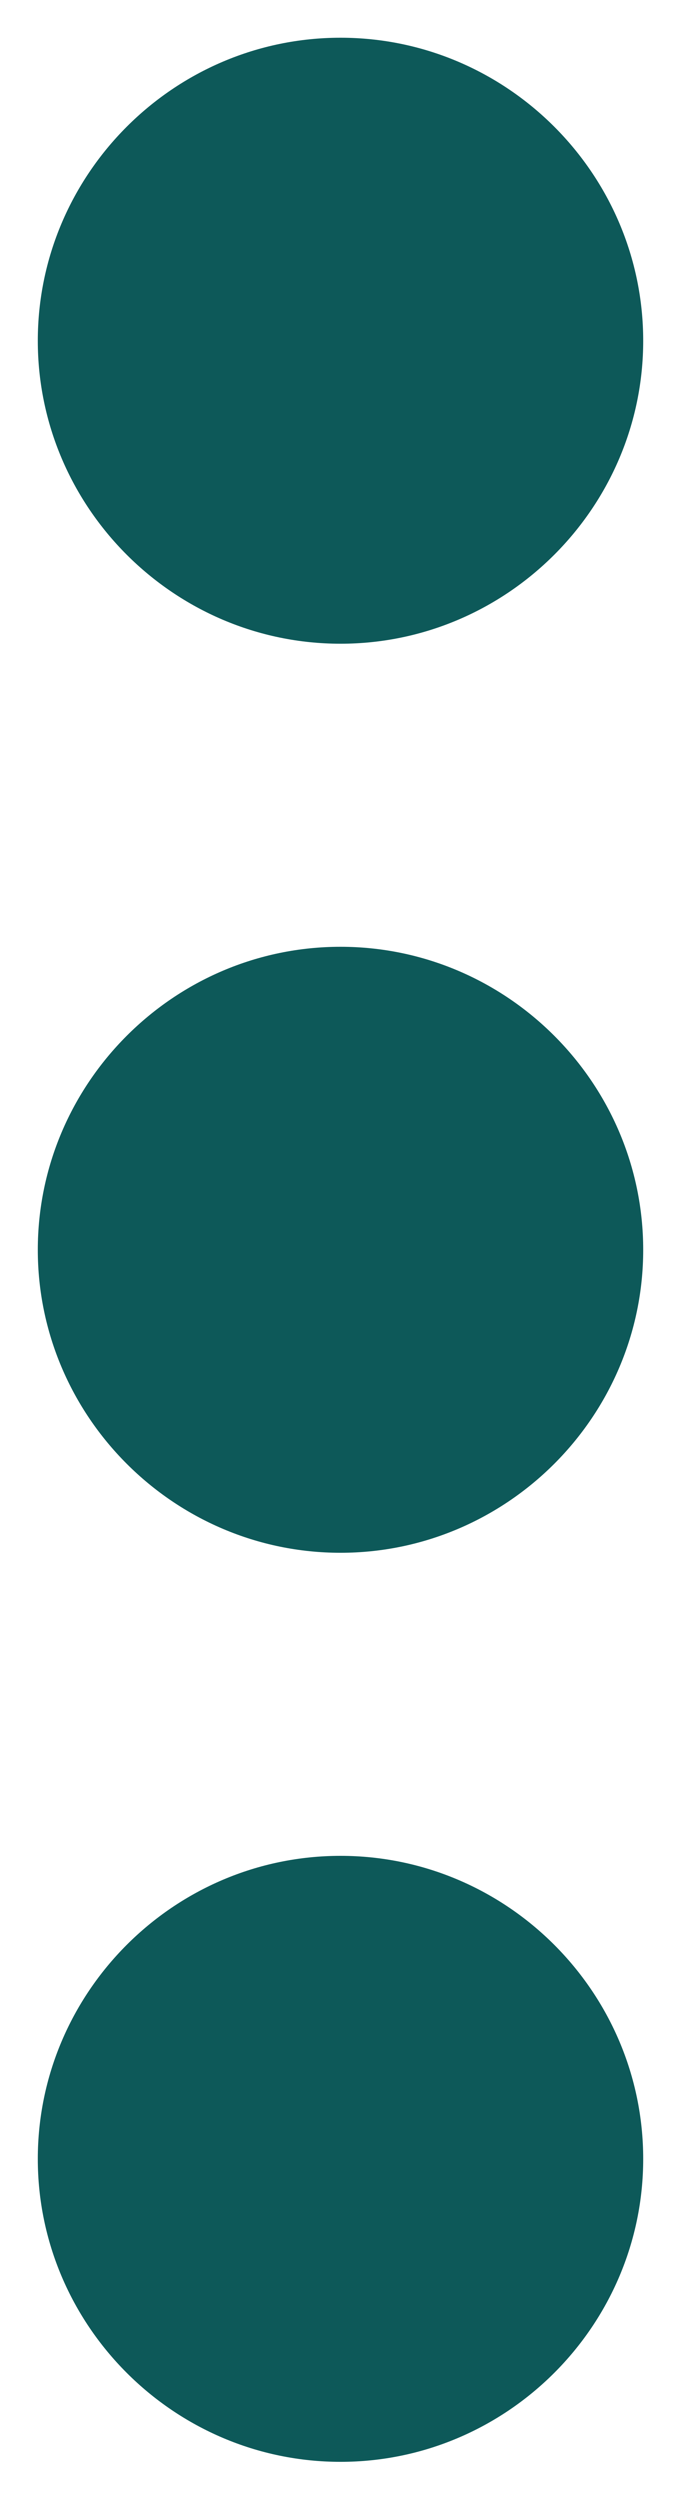 <svg width="6" height="22" viewBox="0 0 6 22" fill="none" xmlns="http://www.w3.org/2000/svg">
<path d="M3 5.665C4.467 5.665 5.667 4.465 5.667 2.999C5.667 1.532 4.467 0.332 3 0.332C1.533 0.332 0.333 1.532 0.333 2.999C0.333 4.465 1.533 5.665 3 5.665ZM3 8.332C1.533 8.332 0.333 9.532 0.333 10.999C0.333 12.465 1.533 13.665 3 13.665C4.467 13.665 5.667 12.465 5.667 10.999C5.667 9.532 4.467 8.332 3 8.332ZM3 16.332C1.533 16.332 0.333 17.532 0.333 18.999C0.333 20.465 1.533 21.665 3 21.665C4.467 21.665 5.667 20.465 5.667 18.999C5.667 17.532 4.467 16.332 3 16.332Z" fill="#0D5959"/>
</svg>
